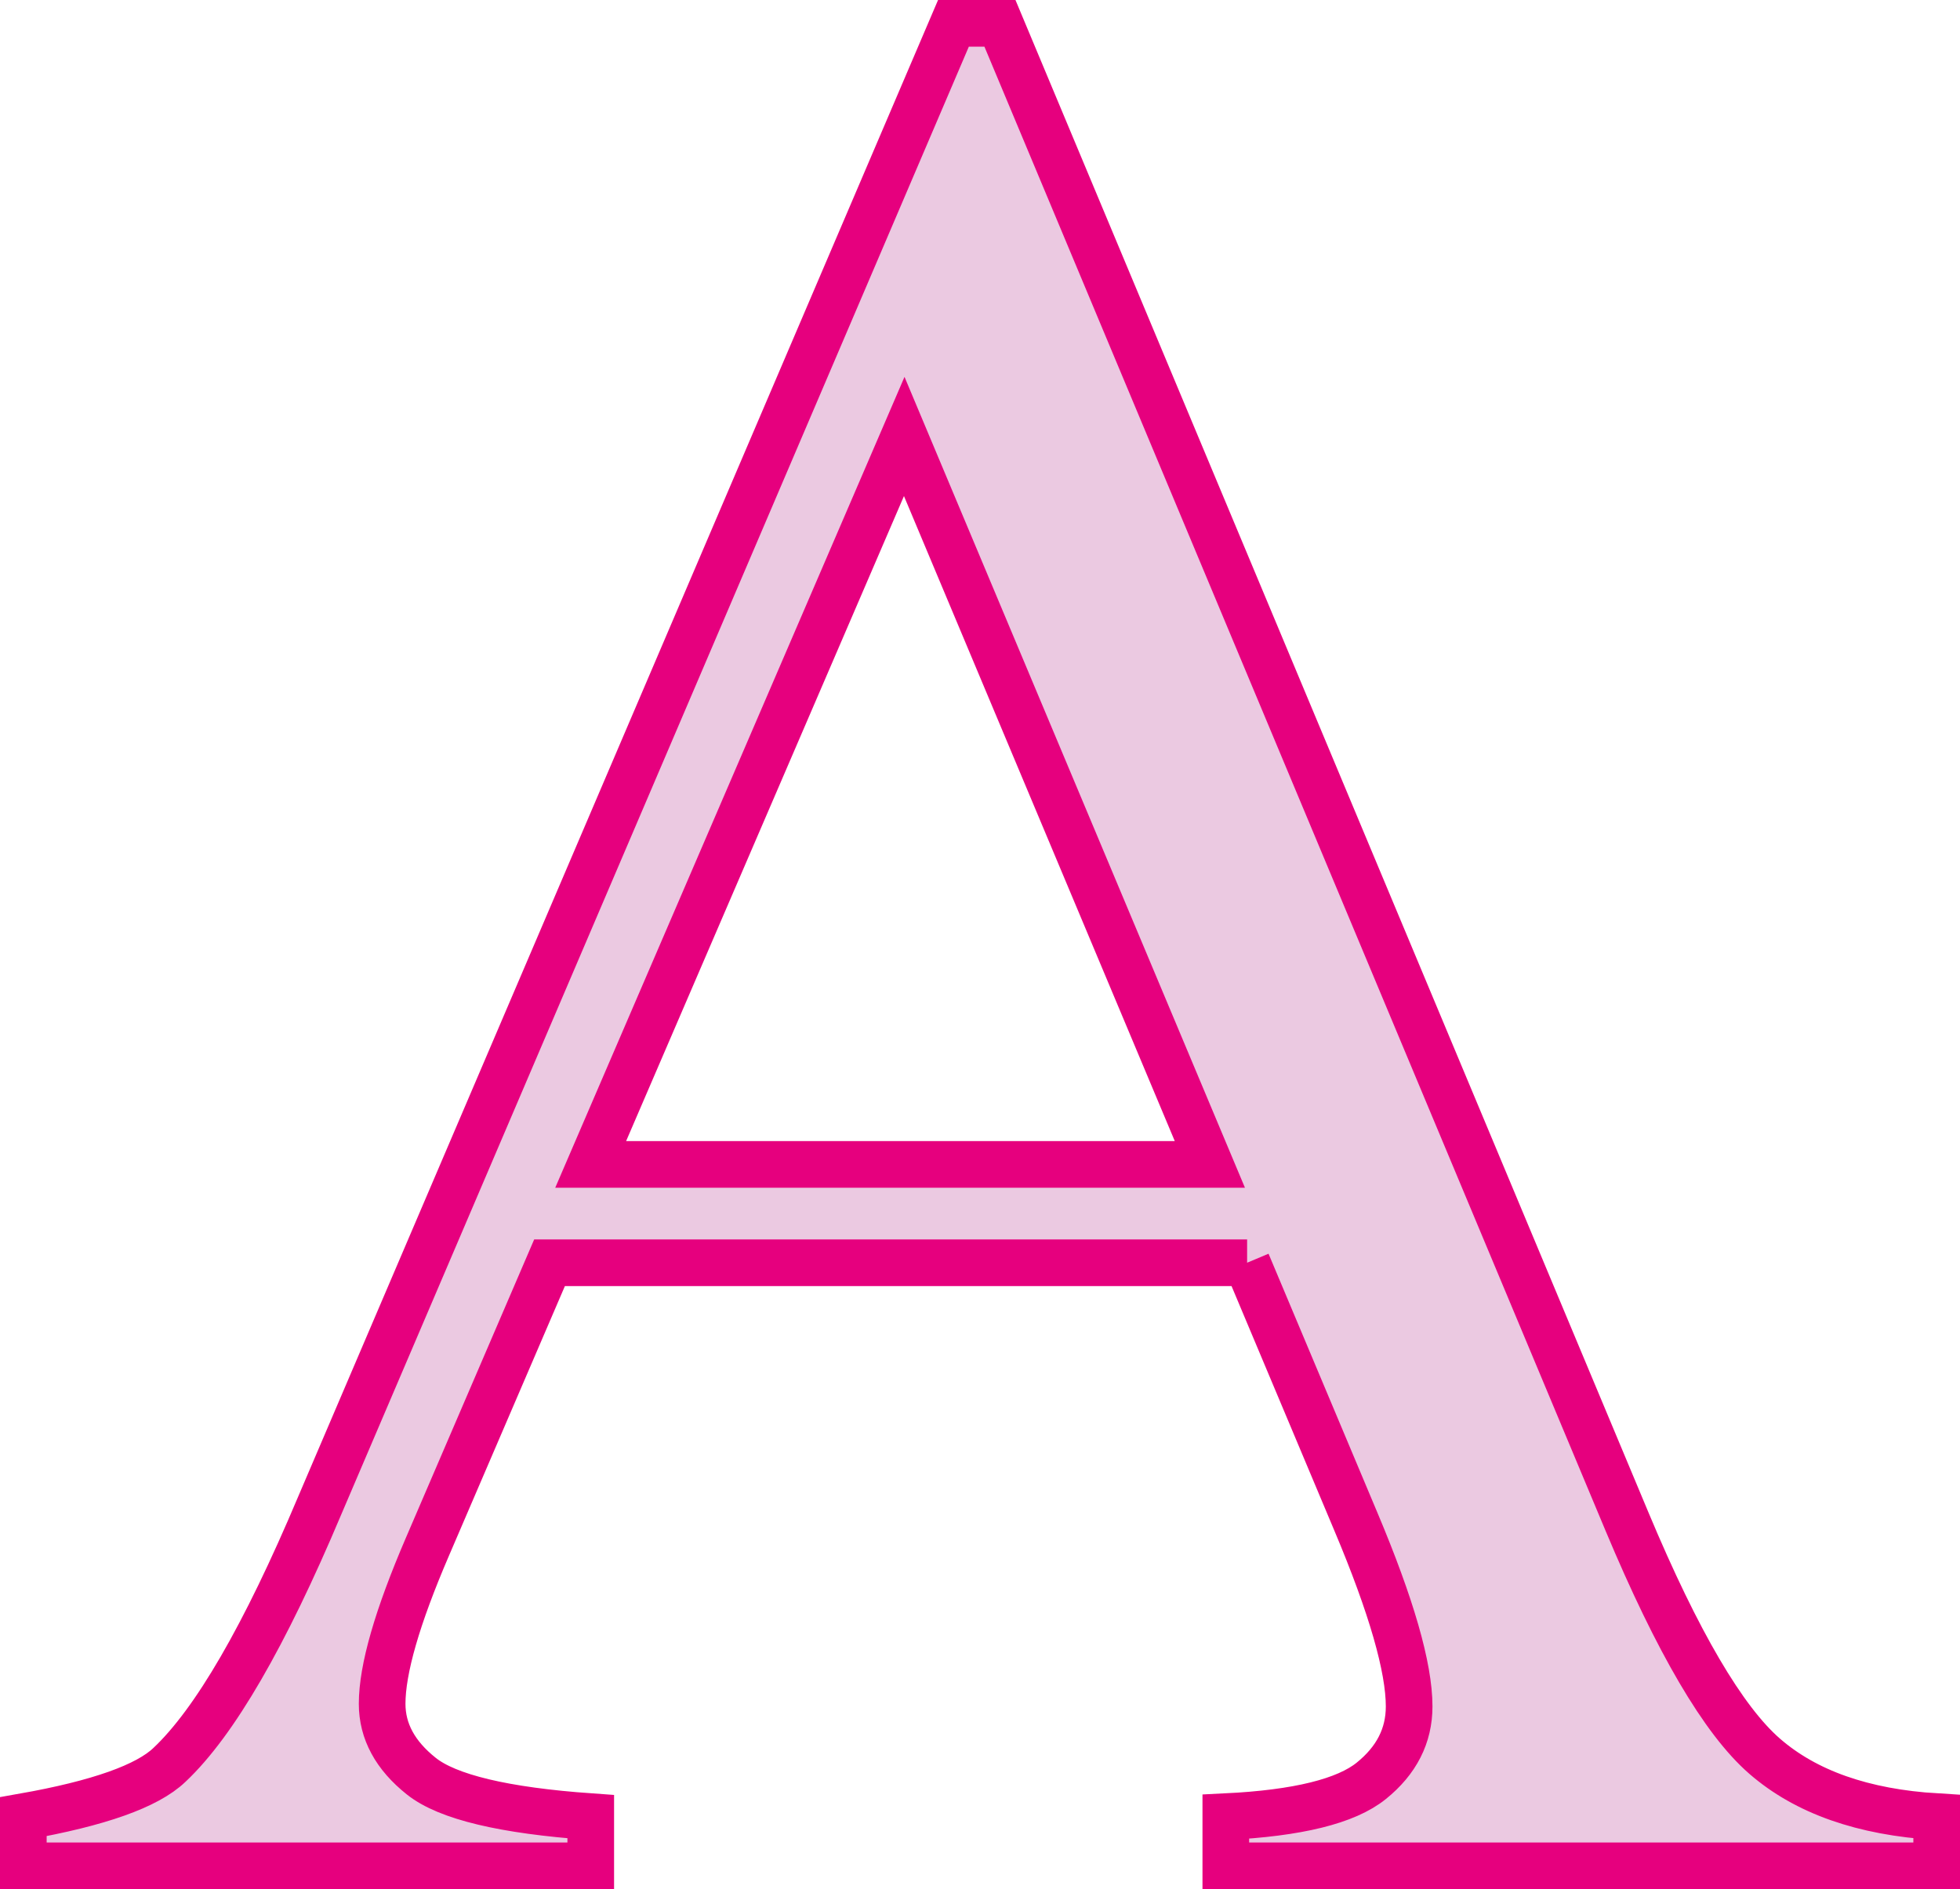<?xml version="1.0" encoding="UTF-8"?>
<svg id="Capa_1" data-name="Capa 1" xmlns="http://www.w3.org/2000/svg" viewBox="0 0 252.09 243.04">
  <defs>
    <style>
      .cls-1 {
        fill: #ebc9e1;
        stroke: #e6007e;
        stroke-miterlimit: 10;
        stroke-width: 6px;
      }
    </style>
  </defs>
  <path class="cls-1" d="M160.4,162.45h-89.72l-15.72,36.57c-3.87,9-5.81,15.72-5.81,20.17,0,3.53,1.68,6.64,5.04,9.31,3.36,2.68,10.62,4.42,21.79,5.21v6.32H3v-6.32c9.68-1.71,15.95-3.93,18.8-6.67,5.81-5.47,12.25-16.58,19.31-33.33L122.63,3h5.98l80.66,192.77c6.49,15.5,12.39,25.55,17.69,30.16,5.3,4.61,12.67,7.21,22.13,7.78v6.32h-91.43v-6.32c9.23-.45,15.47-1.99,18.71-4.61,3.25-2.62,4.87-5.81,4.87-9.57,0-5.01-2.28-12.93-6.84-23.75l-14.01-33.33ZM155.61,149.8l-39.31-93.65-40.33,93.65h79.64Z"/>
</svg>